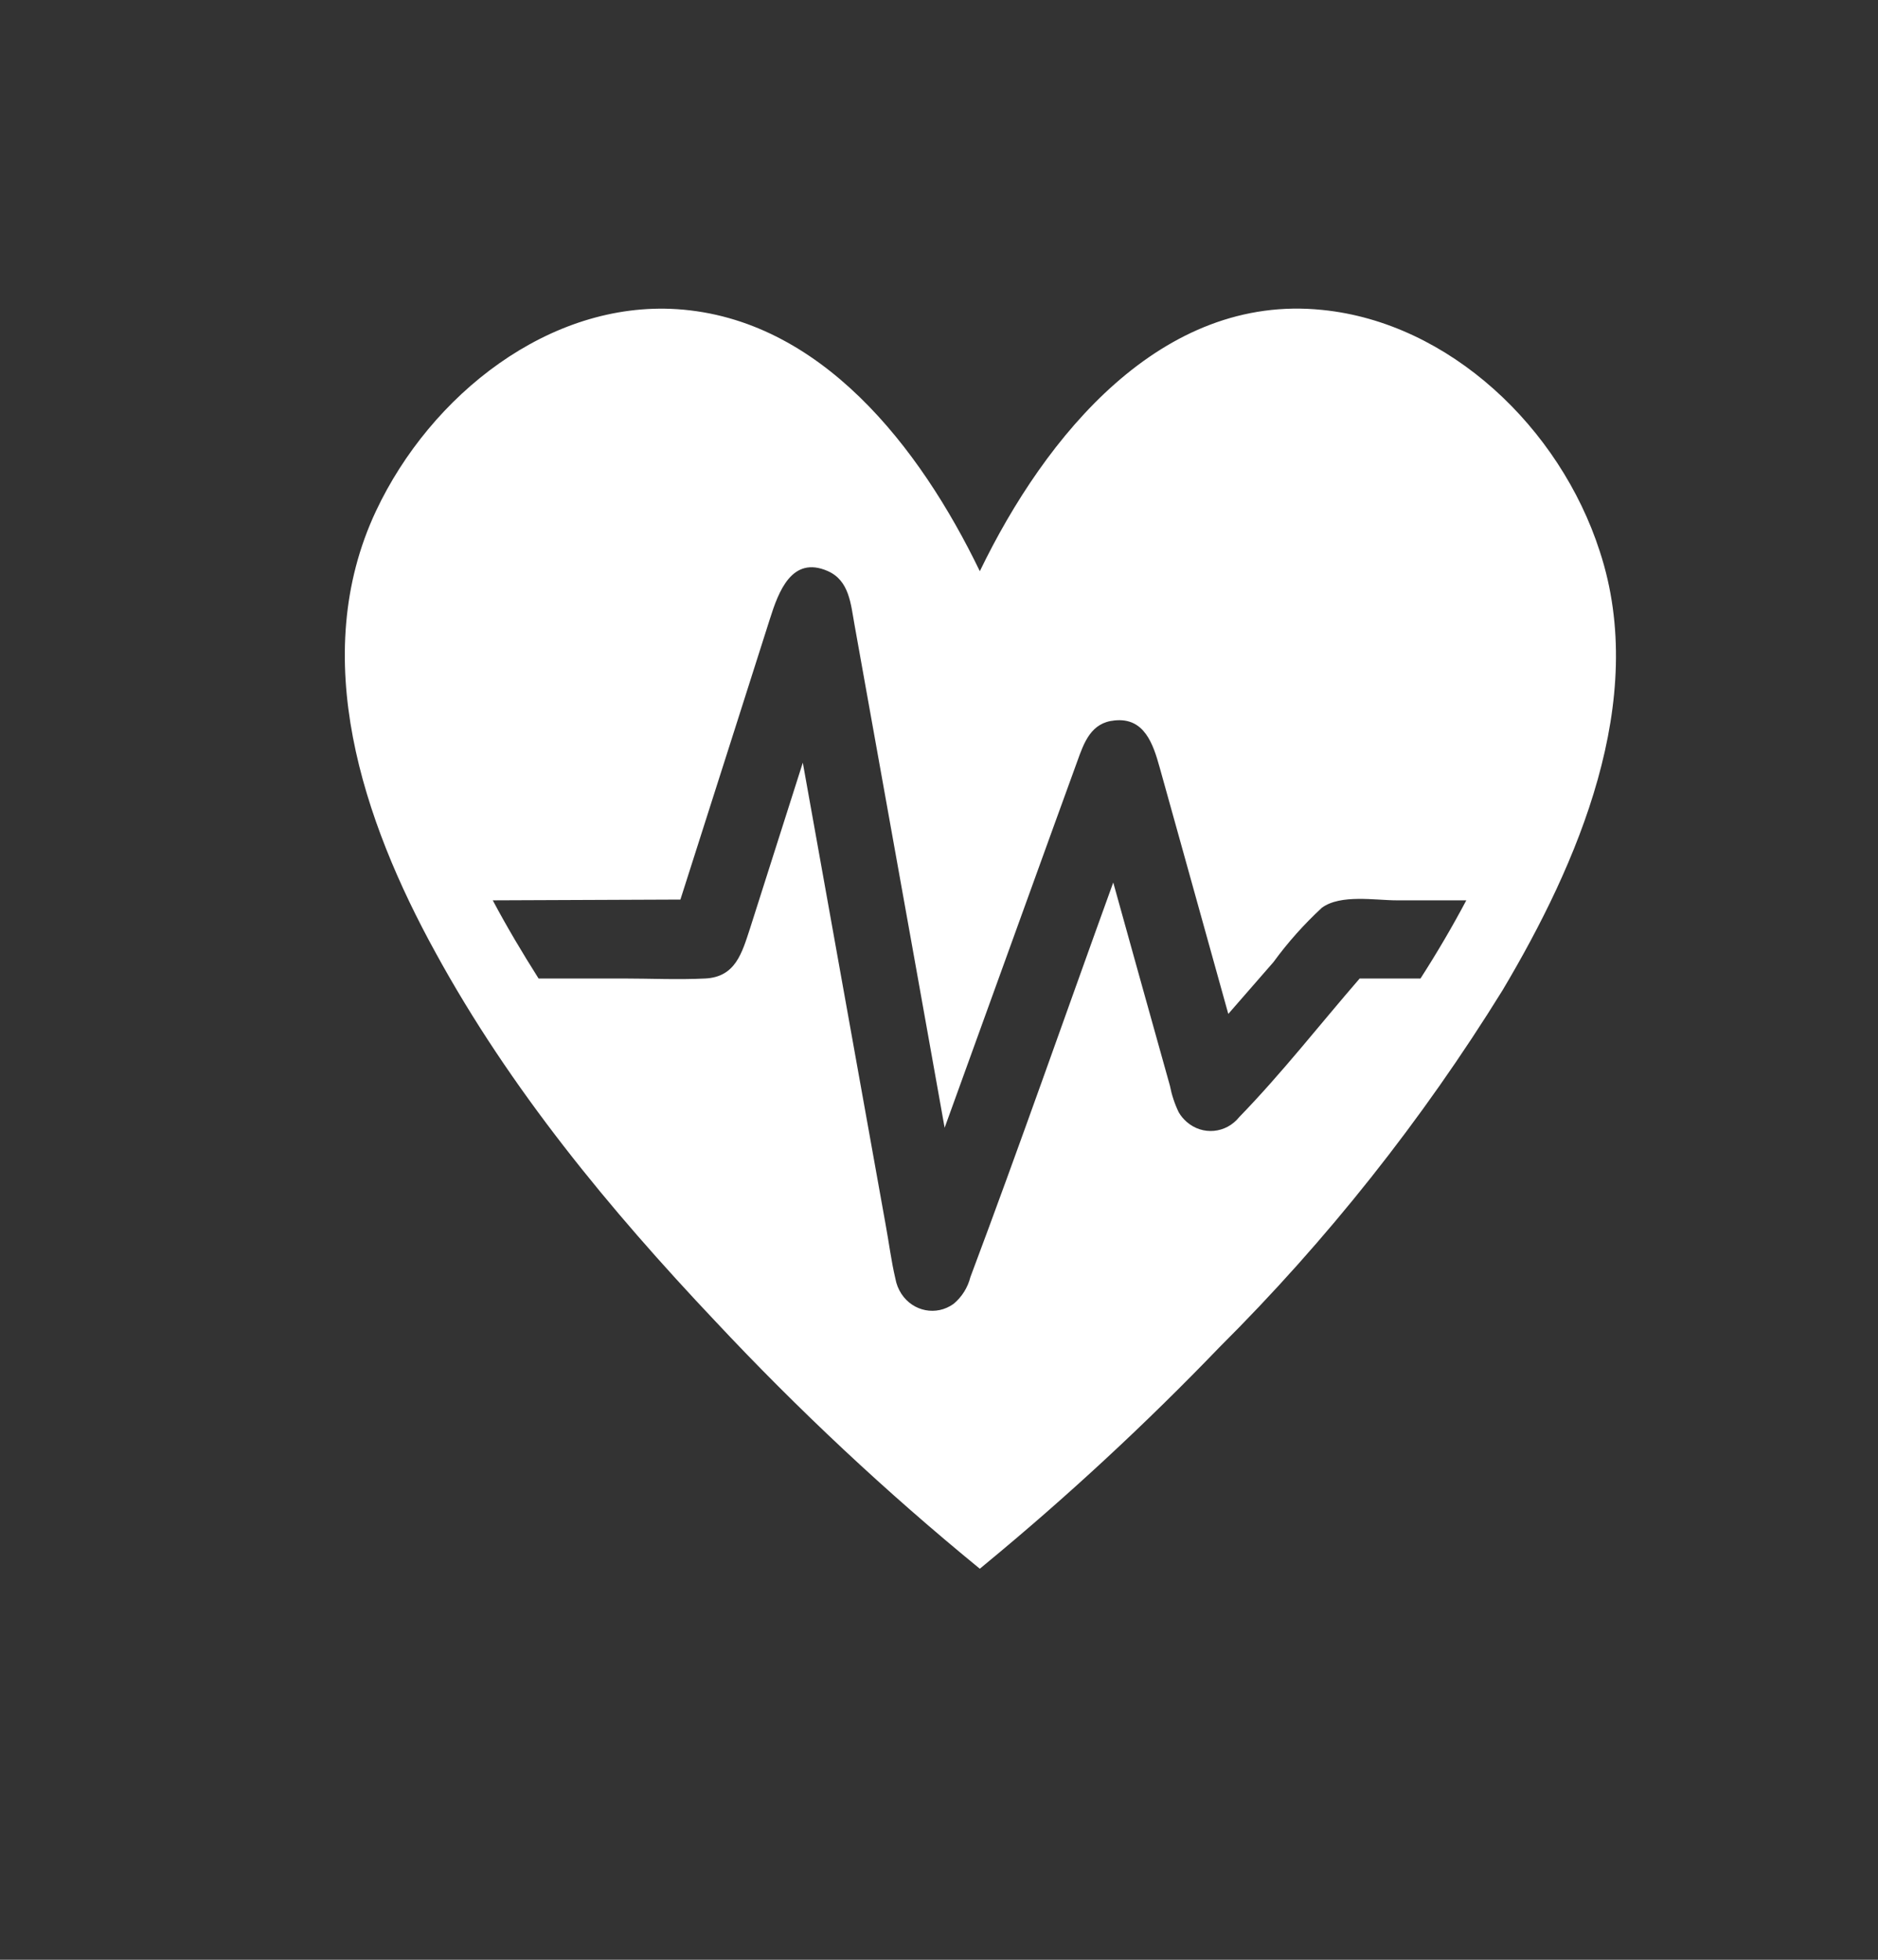 <svg width="23" height="24" xmlns="http://www.w3.org/2000/svg" xmlns:xlink="http://www.w3.org/1999/xlink" xml:space="preserve" overflow="hidden"><rect width="100%" height="100%" fill="#333333" stroke="none"/><g transform="translate(-449 -368)"><g><g><g><g><path d="M11.064 18.333C12.069 17.54 13.028 16.69 13.936 15.787 15.252 14.533 16.416 13.129 17.403 11.603 18.32 10.127 19.195 8.211 18.592 6.46 18.104 5.012 16.75 3.781 15.194 3.632 13.227 3.438 11.804 5.101 11 6.694 10.264 5.236 9.047 3.733 7.29 3.623 5.729 3.527 4.276 4.625 3.605 5.988 2.764 7.7 3.449 9.625 4.334 11.163 5.25 12.767 6.469 14.176 7.757 15.48 8.773 16.519 9.856 17.489 11 18.384ZM7.333 10.542 8.021 8.479 8.429 7.253C8.534 6.935 8.697 6.508 9.137 6.692 9.403 6.804 9.419 7.079 9.465 7.32L9.655 8.335 10.205 11.268 10.569 13.216 11.898 9.701 12.192 8.926C12.277 8.697 12.364 8.468 12.65 8.443 13.014 8.406 13.122 8.717 13.202 8.992L13.484 9.96 14.043 11.882 14.596 11.275C14.772 11.044 14.971 10.831 15.189 10.638 15.418 10.477 15.842 10.551 16.106 10.551L16.958 10.551C16.789 10.856 16.601 11.163 16.397 11.467L15.652 11.467C15.164 12.006 14.697 12.579 14.178 13.09 14.016 13.284 13.727 13.31 13.533 13.147 13.495 13.115 13.462 13.078 13.436 13.035 13.386 12.936 13.35 12.832 13.328 12.723L12.946 11.415 12.634 10.342C12.05 11.885 11.488 13.429 10.885 14.965 10.852 15.09 10.779 15.201 10.677 15.281 10.468 15.424 10.183 15.371 10.04 15.163 10.003 15.109 9.978 15.049 9.966 14.985 9.914 14.774 9.886 14.554 9.845 14.344L9.265 11.25 8.832 8.938 8.186 10.879C8.087 11.167 8.009 11.449 7.638 11.467 7.301 11.483 6.962 11.467 6.628 11.467L5.596 11.467C5.395 11.163 5.204 10.856 5.035 10.551Z" fill="#FFFFFF" fill-rule="nonzero" fill-opacity="1" transform="matrix(1 0 0 1.045 450 368)"/></g></g></g></g></g></svg>